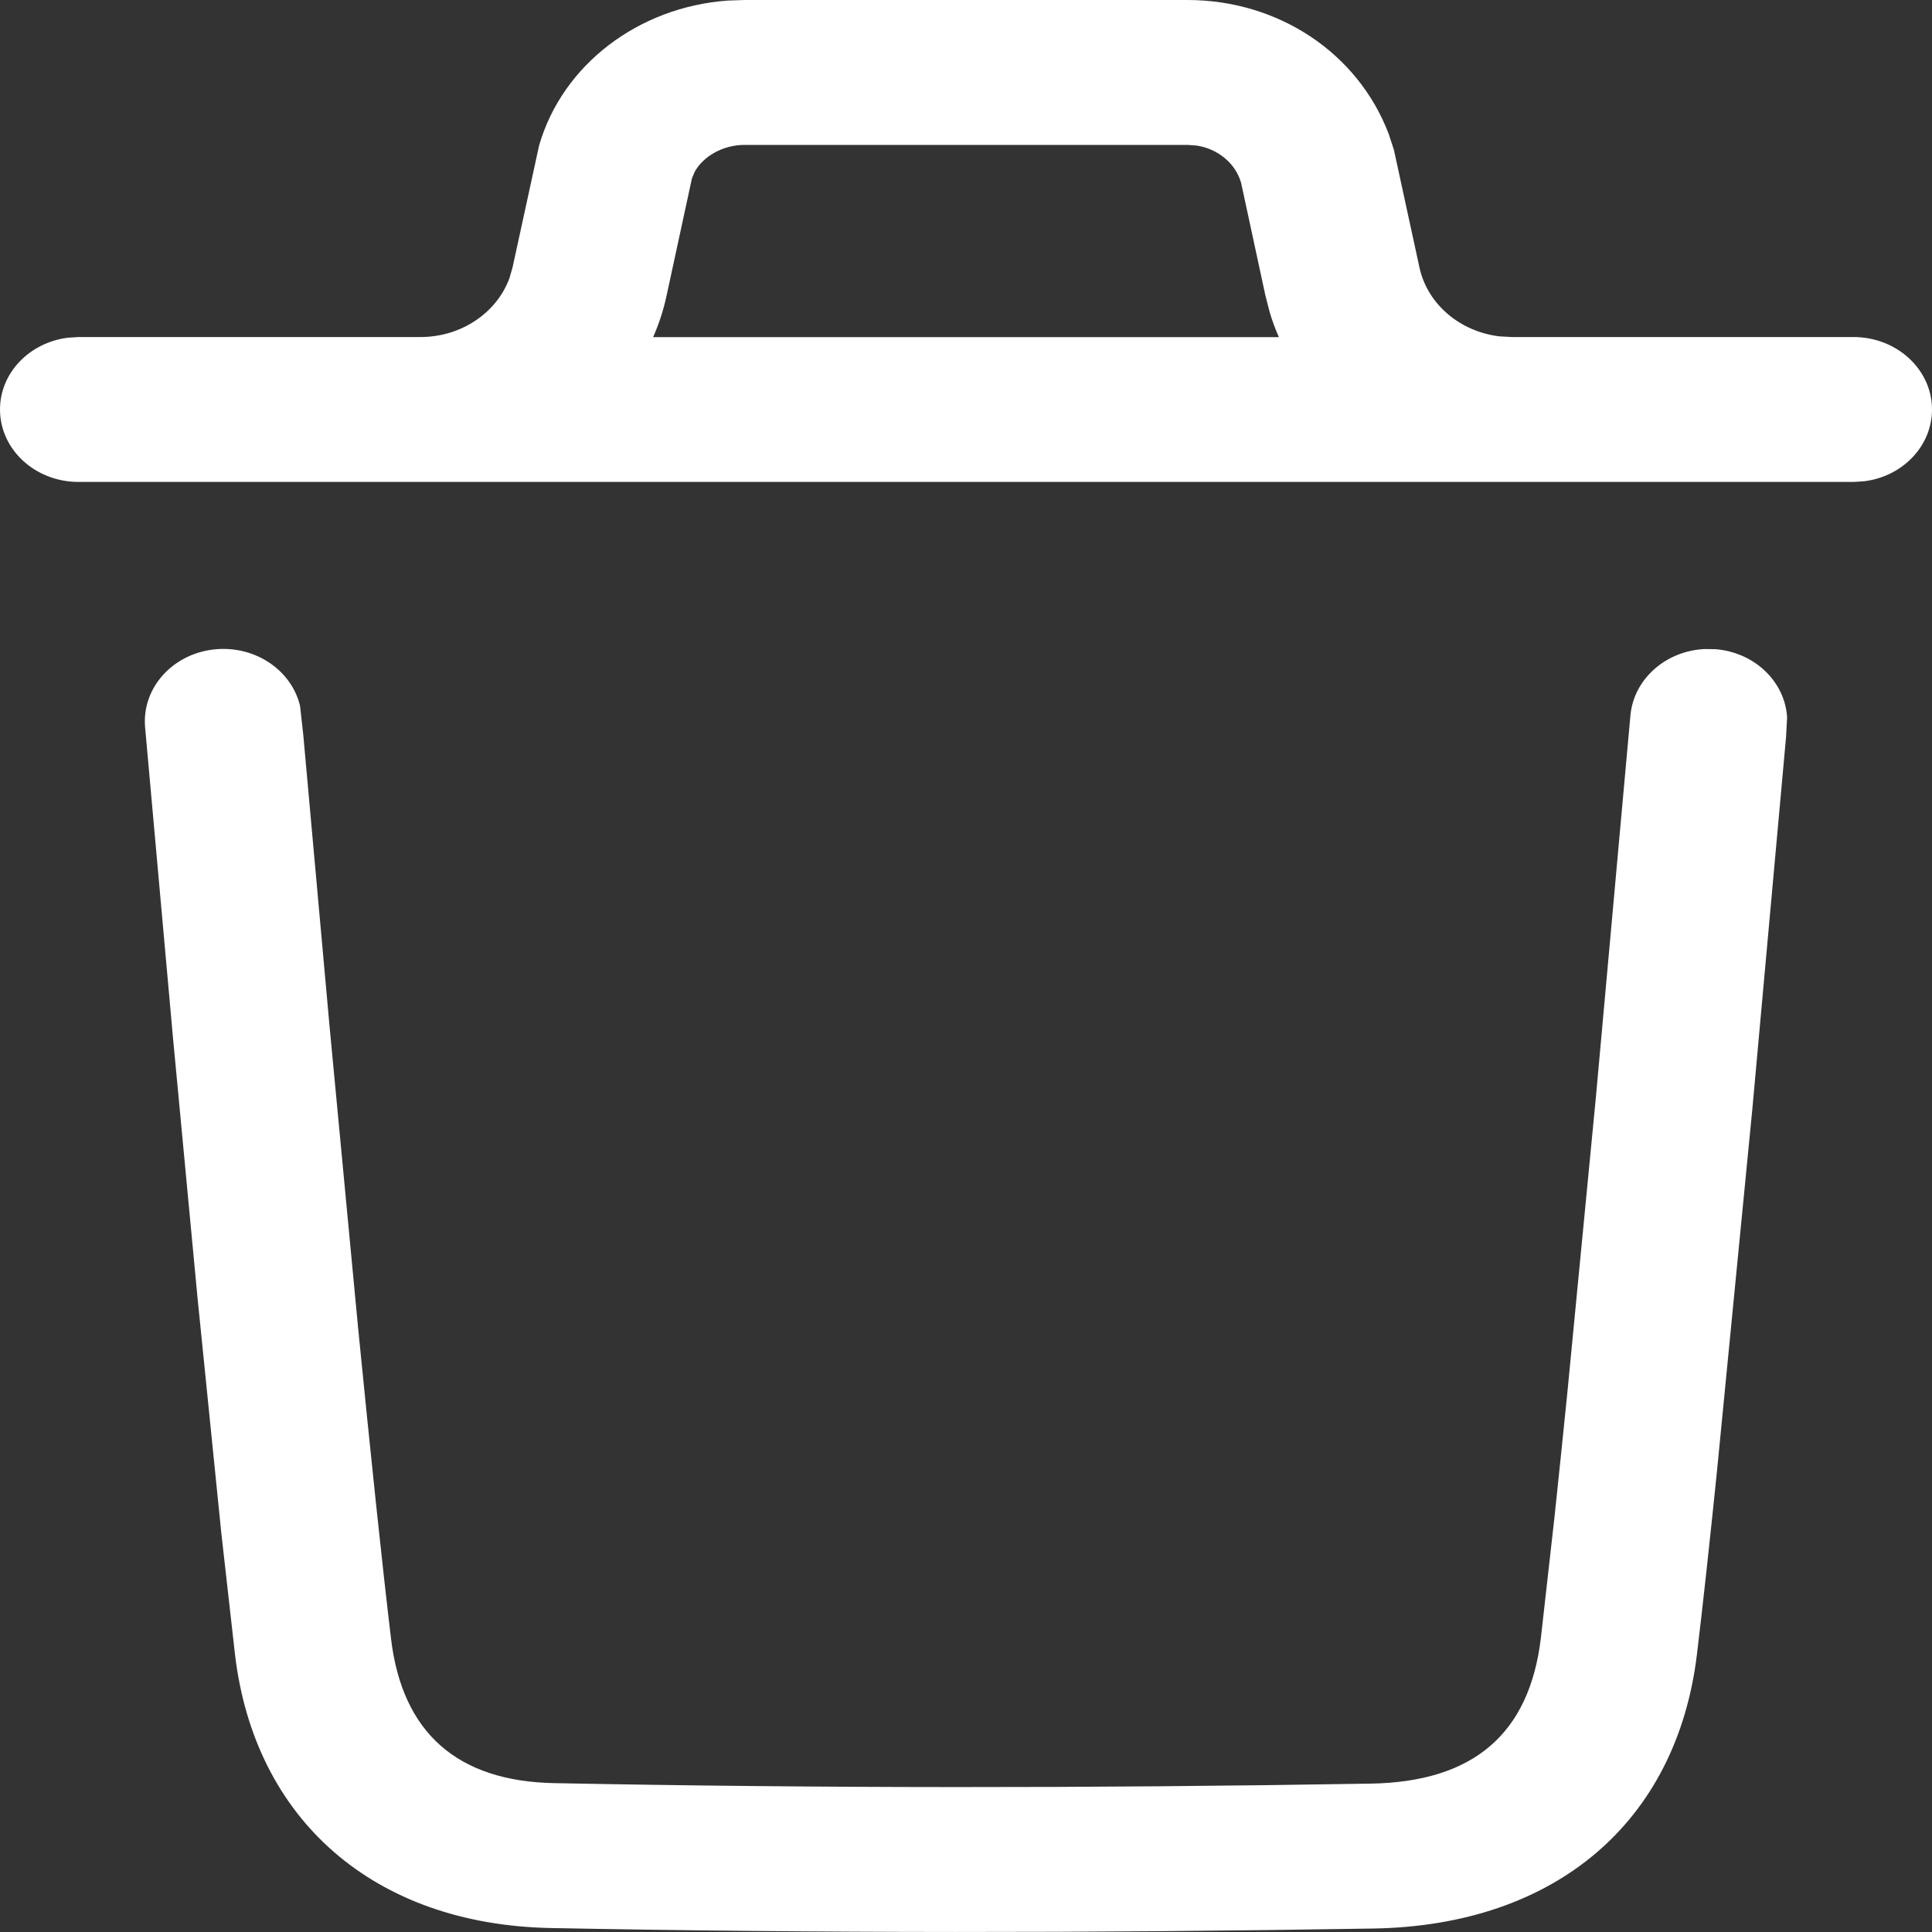 <svg width="20" height="20" viewBox="0 0 20 20" fill="none" xmlns="http://www.w3.org/2000/svg">
<rect x="0" y="0" width="20" height="20" fill="#333333" stroke="none"/>
<path d="M17.643 6.719L17.754 6.72C18.164 6.751 18.478 7.057 18.5 7.426L18.489 7.632L18.14 11.483L17.773 15.241C17.696 15.992 17.627 16.625 17.567 17.123C17.358 18.859 16.106 19.932 14.219 19.964C11.277 20.013 8.45 20.012 5.704 19.959C3.871 19.924 2.637 18.839 2.433 17.13L2.291 15.87L2.044 13.427L1.791 10.746L1.502 7.528C1.466 7.115 1.799 6.753 2.247 6.72C2.657 6.69 3.02 6.946 3.106 7.307L3.139 7.602L3.411 10.619L3.707 13.746C3.841 15.1 3.956 16.195 4.048 16.965C4.165 17.939 4.735 18.44 5.738 18.459C8.462 18.512 11.268 18.513 14.189 18.464C15.253 18.446 15.832 17.95 15.951 16.957L16.092 15.705C16.133 15.319 16.177 14.892 16.224 14.429L16.521 11.354L16.878 7.407C16.912 7.029 17.244 6.739 17.643 6.719ZM0.813 4.989C0.364 4.989 0 4.653 0 4.239C0 3.859 0.306 3.546 0.702 3.496L0.813 3.489H4.353C4.774 3.489 5.142 3.239 5.274 2.879L5.306 2.768L5.581 1.505C5.823 0.669 6.61 0.073 7.532 0.006L7.707 0H12.293C13.23 0 14.058 0.546 14.377 1.39L14.43 1.552L14.694 2.768C14.776 3.149 15.114 3.433 15.522 3.482L15.647 3.489H19.187C19.636 3.489 20 3.825 20 4.239C20 4.619 19.694 4.933 19.298 4.982L19.187 4.989H0.813ZM12.293 1.5H7.707C7.479 1.5 7.276 1.623 7.192 1.778L7.163 1.846L6.9 3.062C6.868 3.211 6.821 3.354 6.761 3.49L13.239 3.49C13.201 3.405 13.169 3.318 13.143 3.228L13.1 3.062L12.848 1.893C12.79 1.69 12.608 1.541 12.389 1.507L12.293 1.5Z" fill="white"/>
</svg>
